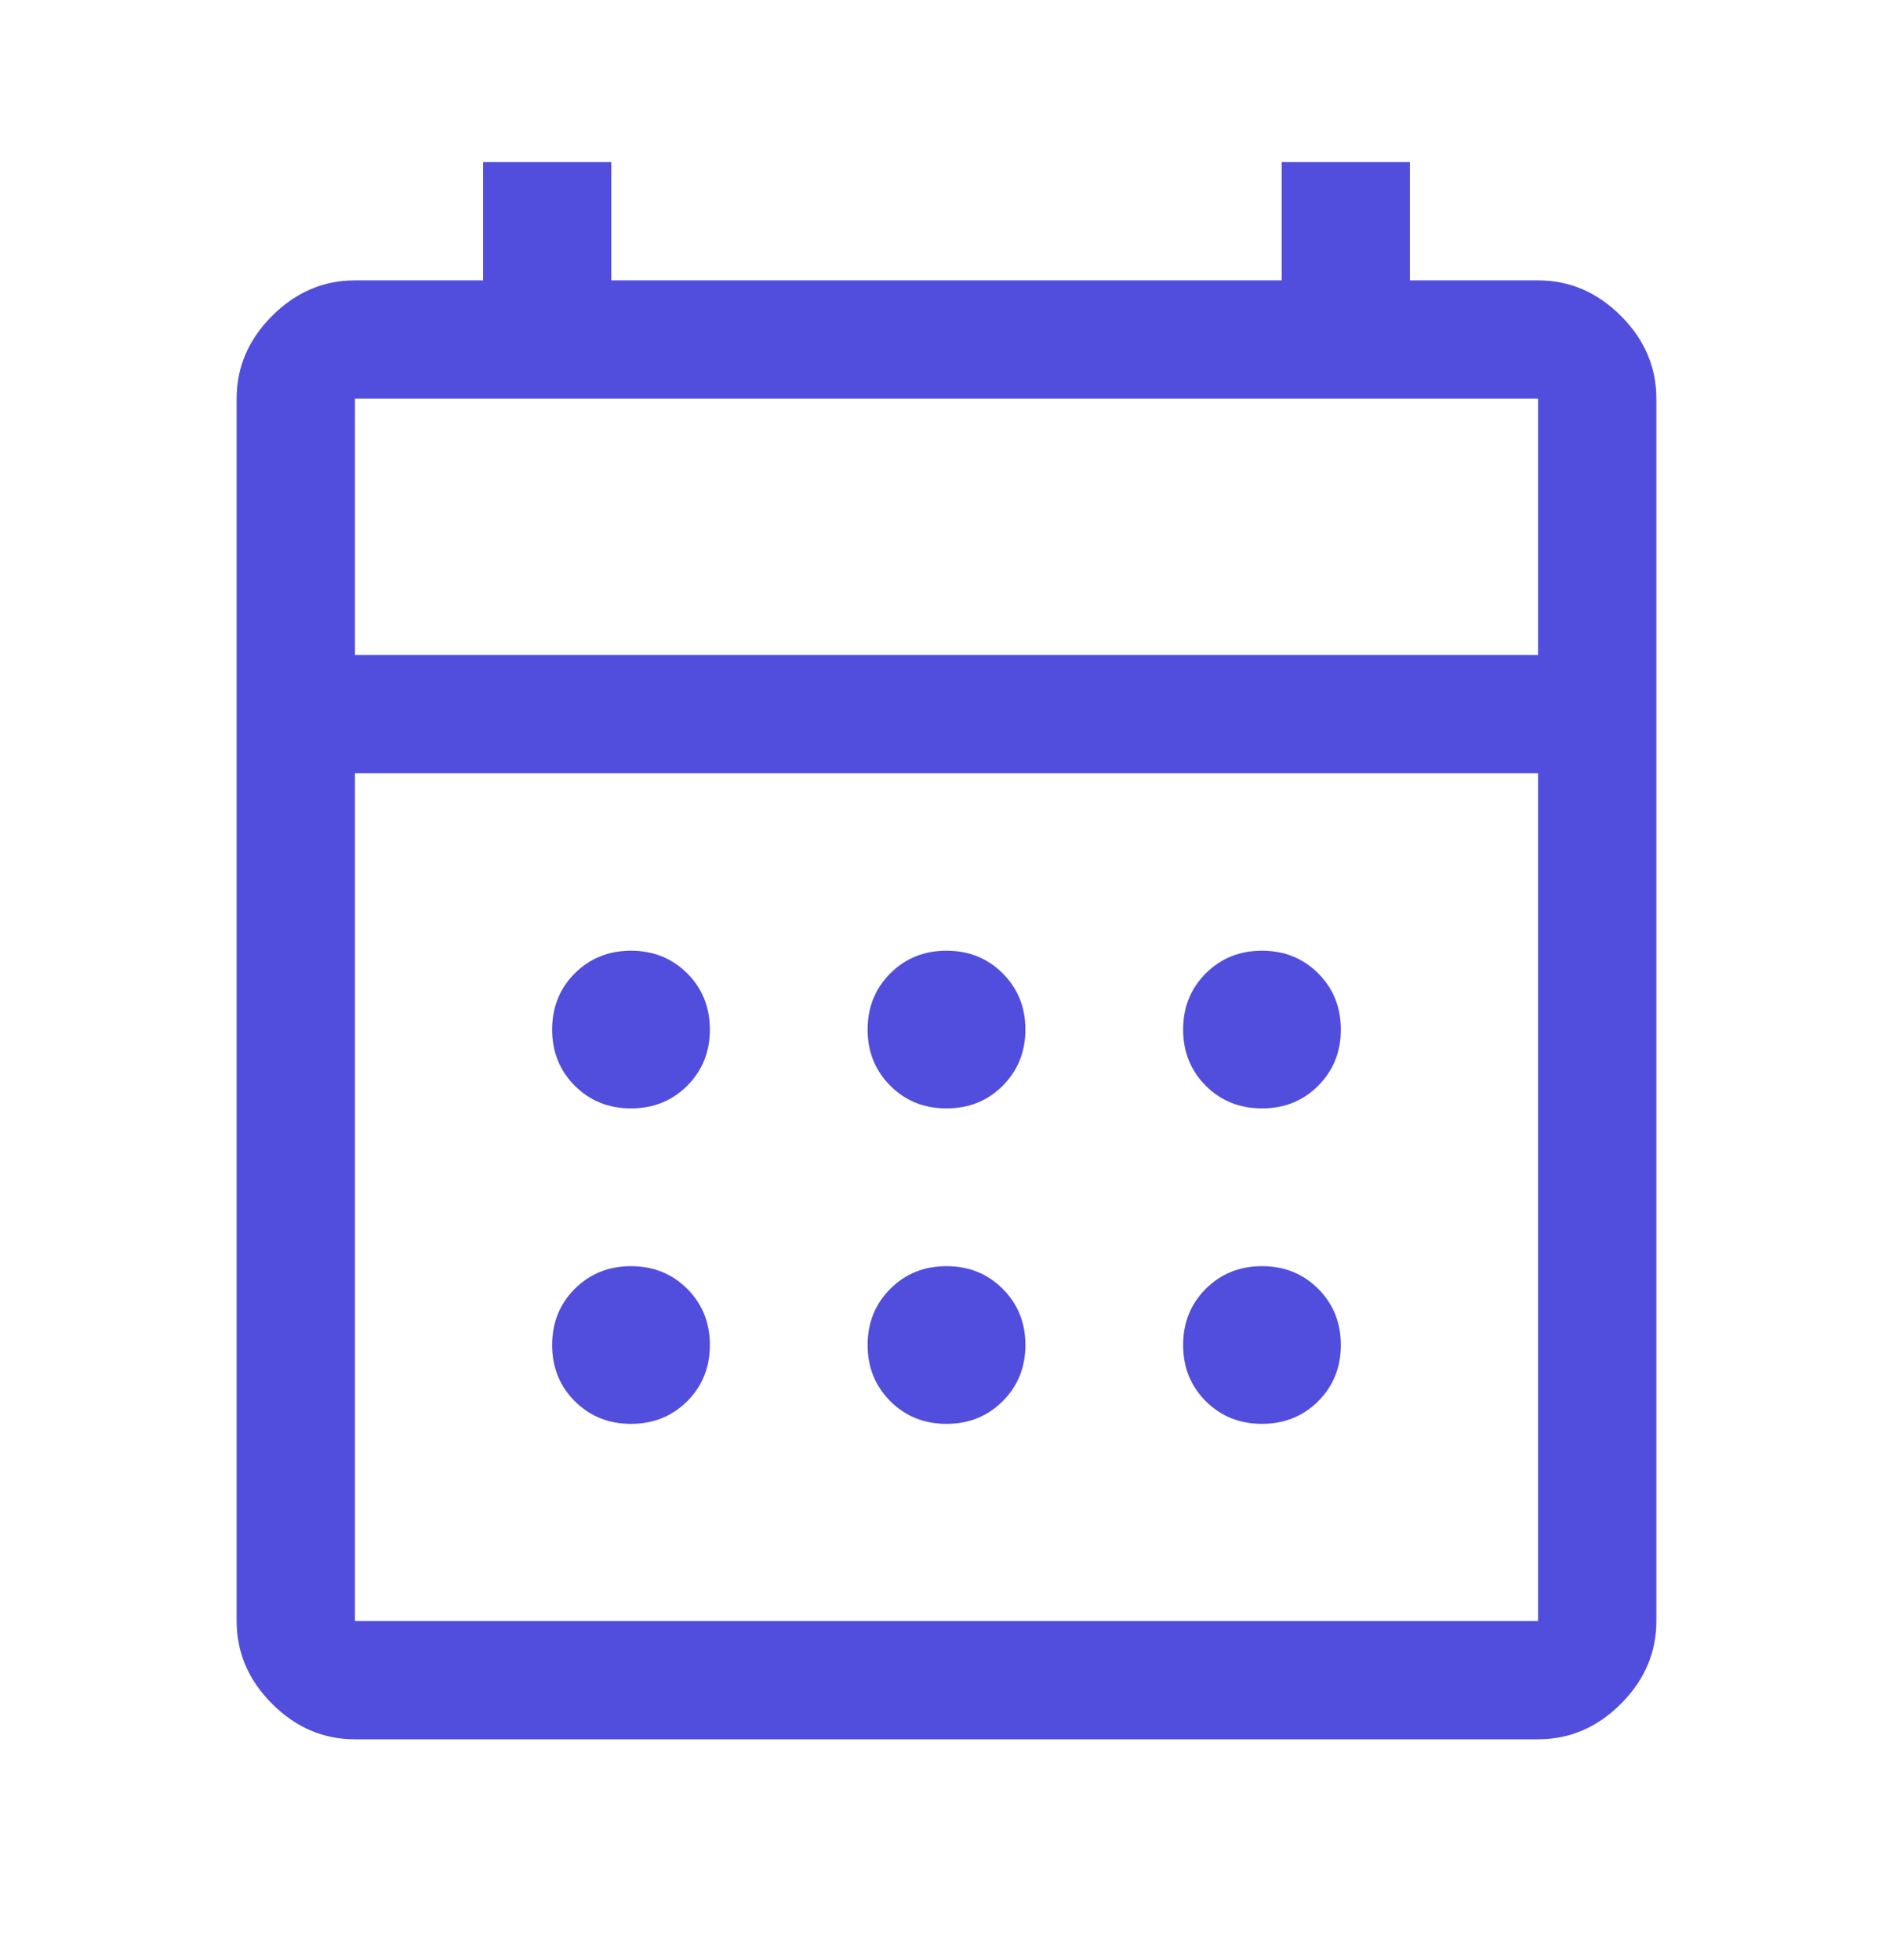 <svg width="28" height="29" viewBox="0 0 28 29" fill="none" xmlns="http://www.w3.org/2000/svg">
<path d="M5.25 25.732C4.783 25.732 4.375 25.557 4.025 25.207C3.675 24.857 3.5 24.448 3.5 23.982V5.898C3.5 5.432 3.675 5.023 4.025 4.673C4.375 4.323 4.783 4.148 5.25 4.148H7.146V2.398H9.042V4.148H18.958V2.398H20.854V4.148H22.75C23.217 4.148 23.625 4.323 23.975 4.673C24.325 5.023 24.5 5.432 24.5 5.898V23.982C24.5 24.448 24.325 24.857 23.975 25.207C23.625 25.557 23.217 25.732 22.75 25.732H5.25ZM5.25 23.982H22.75V11.44H5.25V23.982ZM5.25 9.69H22.75V5.898H5.25V9.69ZM14 16.398C13.669 16.398 13.392 16.287 13.169 16.063C12.945 15.839 12.833 15.562 12.833 15.232C12.833 14.901 12.945 14.624 13.169 14.4C13.392 14.177 13.669 14.065 14 14.065C14.331 14.065 14.608 14.177 14.831 14.4C15.055 14.624 15.167 14.901 15.167 15.232C15.167 15.562 15.055 15.839 14.831 16.063C14.608 16.287 14.331 16.398 14 16.398ZM9.333 16.398C9.003 16.398 8.726 16.287 8.502 16.063C8.278 15.839 8.167 15.562 8.167 15.232C8.167 14.901 8.278 14.624 8.502 14.4C8.726 14.177 9.003 14.065 9.333 14.065C9.664 14.065 9.941 14.177 10.165 14.4C10.388 14.624 10.5 14.901 10.5 15.232C10.5 15.562 10.388 15.839 10.165 16.063C9.941 16.287 9.664 16.398 9.333 16.398ZM18.667 16.398C18.336 16.398 18.059 16.287 17.835 16.063C17.612 15.839 17.5 15.562 17.5 15.232C17.5 14.901 17.612 14.624 17.835 14.4C18.059 14.177 18.336 14.065 18.667 14.065C18.997 14.065 19.274 14.177 19.498 14.4C19.721 14.624 19.833 14.901 19.833 15.232C19.833 15.562 19.721 15.839 19.498 16.063C19.274 16.287 18.997 16.398 18.667 16.398ZM14 21.065C13.669 21.065 13.392 20.953 13.169 20.73C12.945 20.506 12.833 20.229 12.833 19.898C12.833 19.568 12.945 19.291 13.169 19.067C13.392 18.844 13.669 18.732 14 18.732C14.331 18.732 14.608 18.844 14.831 19.067C15.055 19.291 15.167 19.568 15.167 19.898C15.167 20.229 15.055 20.506 14.831 20.73C14.608 20.953 14.331 21.065 14 21.065ZM9.333 21.065C9.003 21.065 8.726 20.953 8.502 20.73C8.278 20.506 8.167 20.229 8.167 19.898C8.167 19.568 8.278 19.291 8.502 19.067C8.726 18.844 9.003 18.732 9.333 18.732C9.664 18.732 9.941 18.844 10.165 19.067C10.388 19.291 10.5 19.568 10.5 19.898C10.5 20.229 10.388 20.506 10.165 20.73C9.941 20.953 9.664 21.065 9.333 21.065ZM18.667 21.065C18.336 21.065 18.059 20.953 17.835 20.73C17.612 20.506 17.5 20.229 17.5 19.898C17.5 19.568 17.612 19.291 17.835 19.067C18.059 18.844 18.336 18.732 18.667 18.732C18.997 18.732 19.274 18.844 19.498 19.067C19.721 19.291 19.833 19.568 19.833 19.898C19.833 20.229 19.721 20.506 19.498 20.73C19.274 20.953 18.997 21.065 18.667 21.065Z" fill="#514EDD"/>
</svg>
